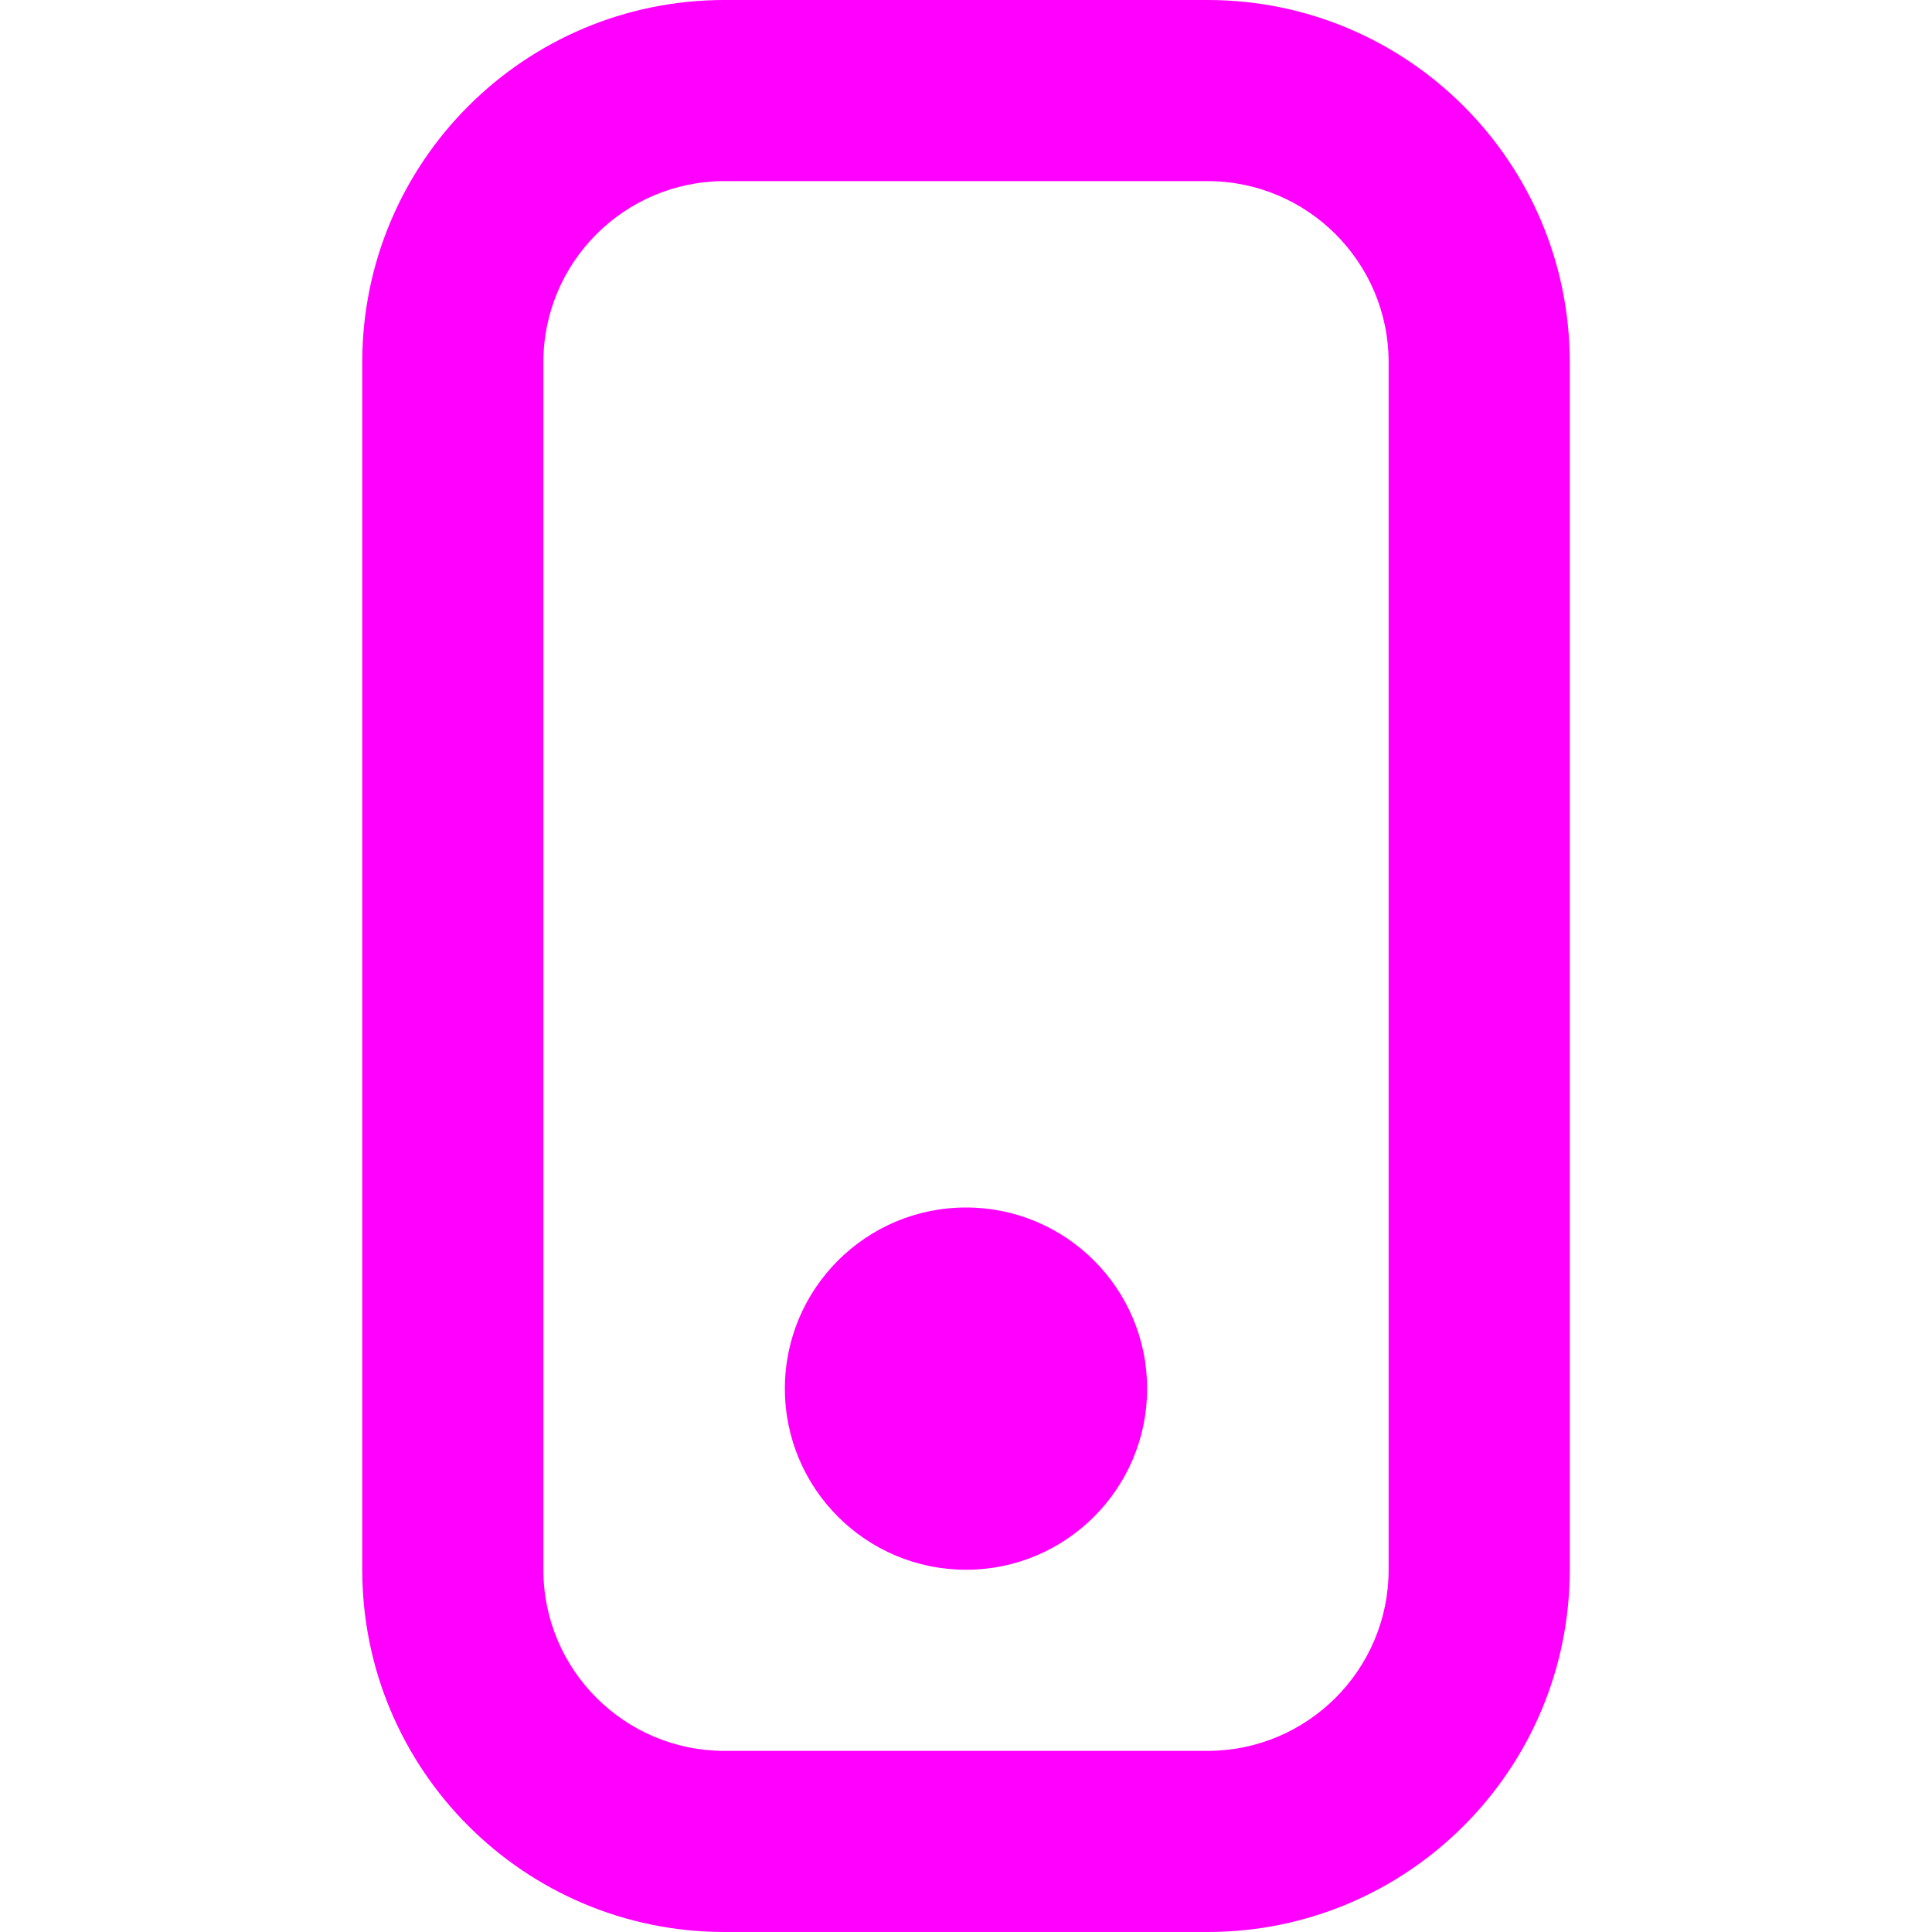 <svg width="16" height="16" viewBox="0 0 16 16" fill="none" xmlns="http://www.w3.org/2000/svg">
<path fill-rule="evenodd" clip-rule="evenodd" d="M6 1.5H10C10.828 1.5 11.5 2.172 11.5 3V13C11.5 13.828 10.828 14.5 10 14.5H6C5.172 14.5 4.5 13.828 4.5 13V3C4.5 2.172 5.172 1.5 6 1.5ZM3 3C3 1.343 4.343 0 6 0H10C11.657 0 13 1.343 13 3V13C13 14.657 11.657 16 10 16H6C4.343 16 3 14.657 3 13V3ZM9.5 11.5C9.5 12.328 8.828 13 8 13C7.172 13 6.5 12.328 6.5 11.5C6.5 10.672 7.172 10 8 10C8.828 10 9.5 10.672 9.5 11.5Z" fill="#FF00FF"/>
</svg>

